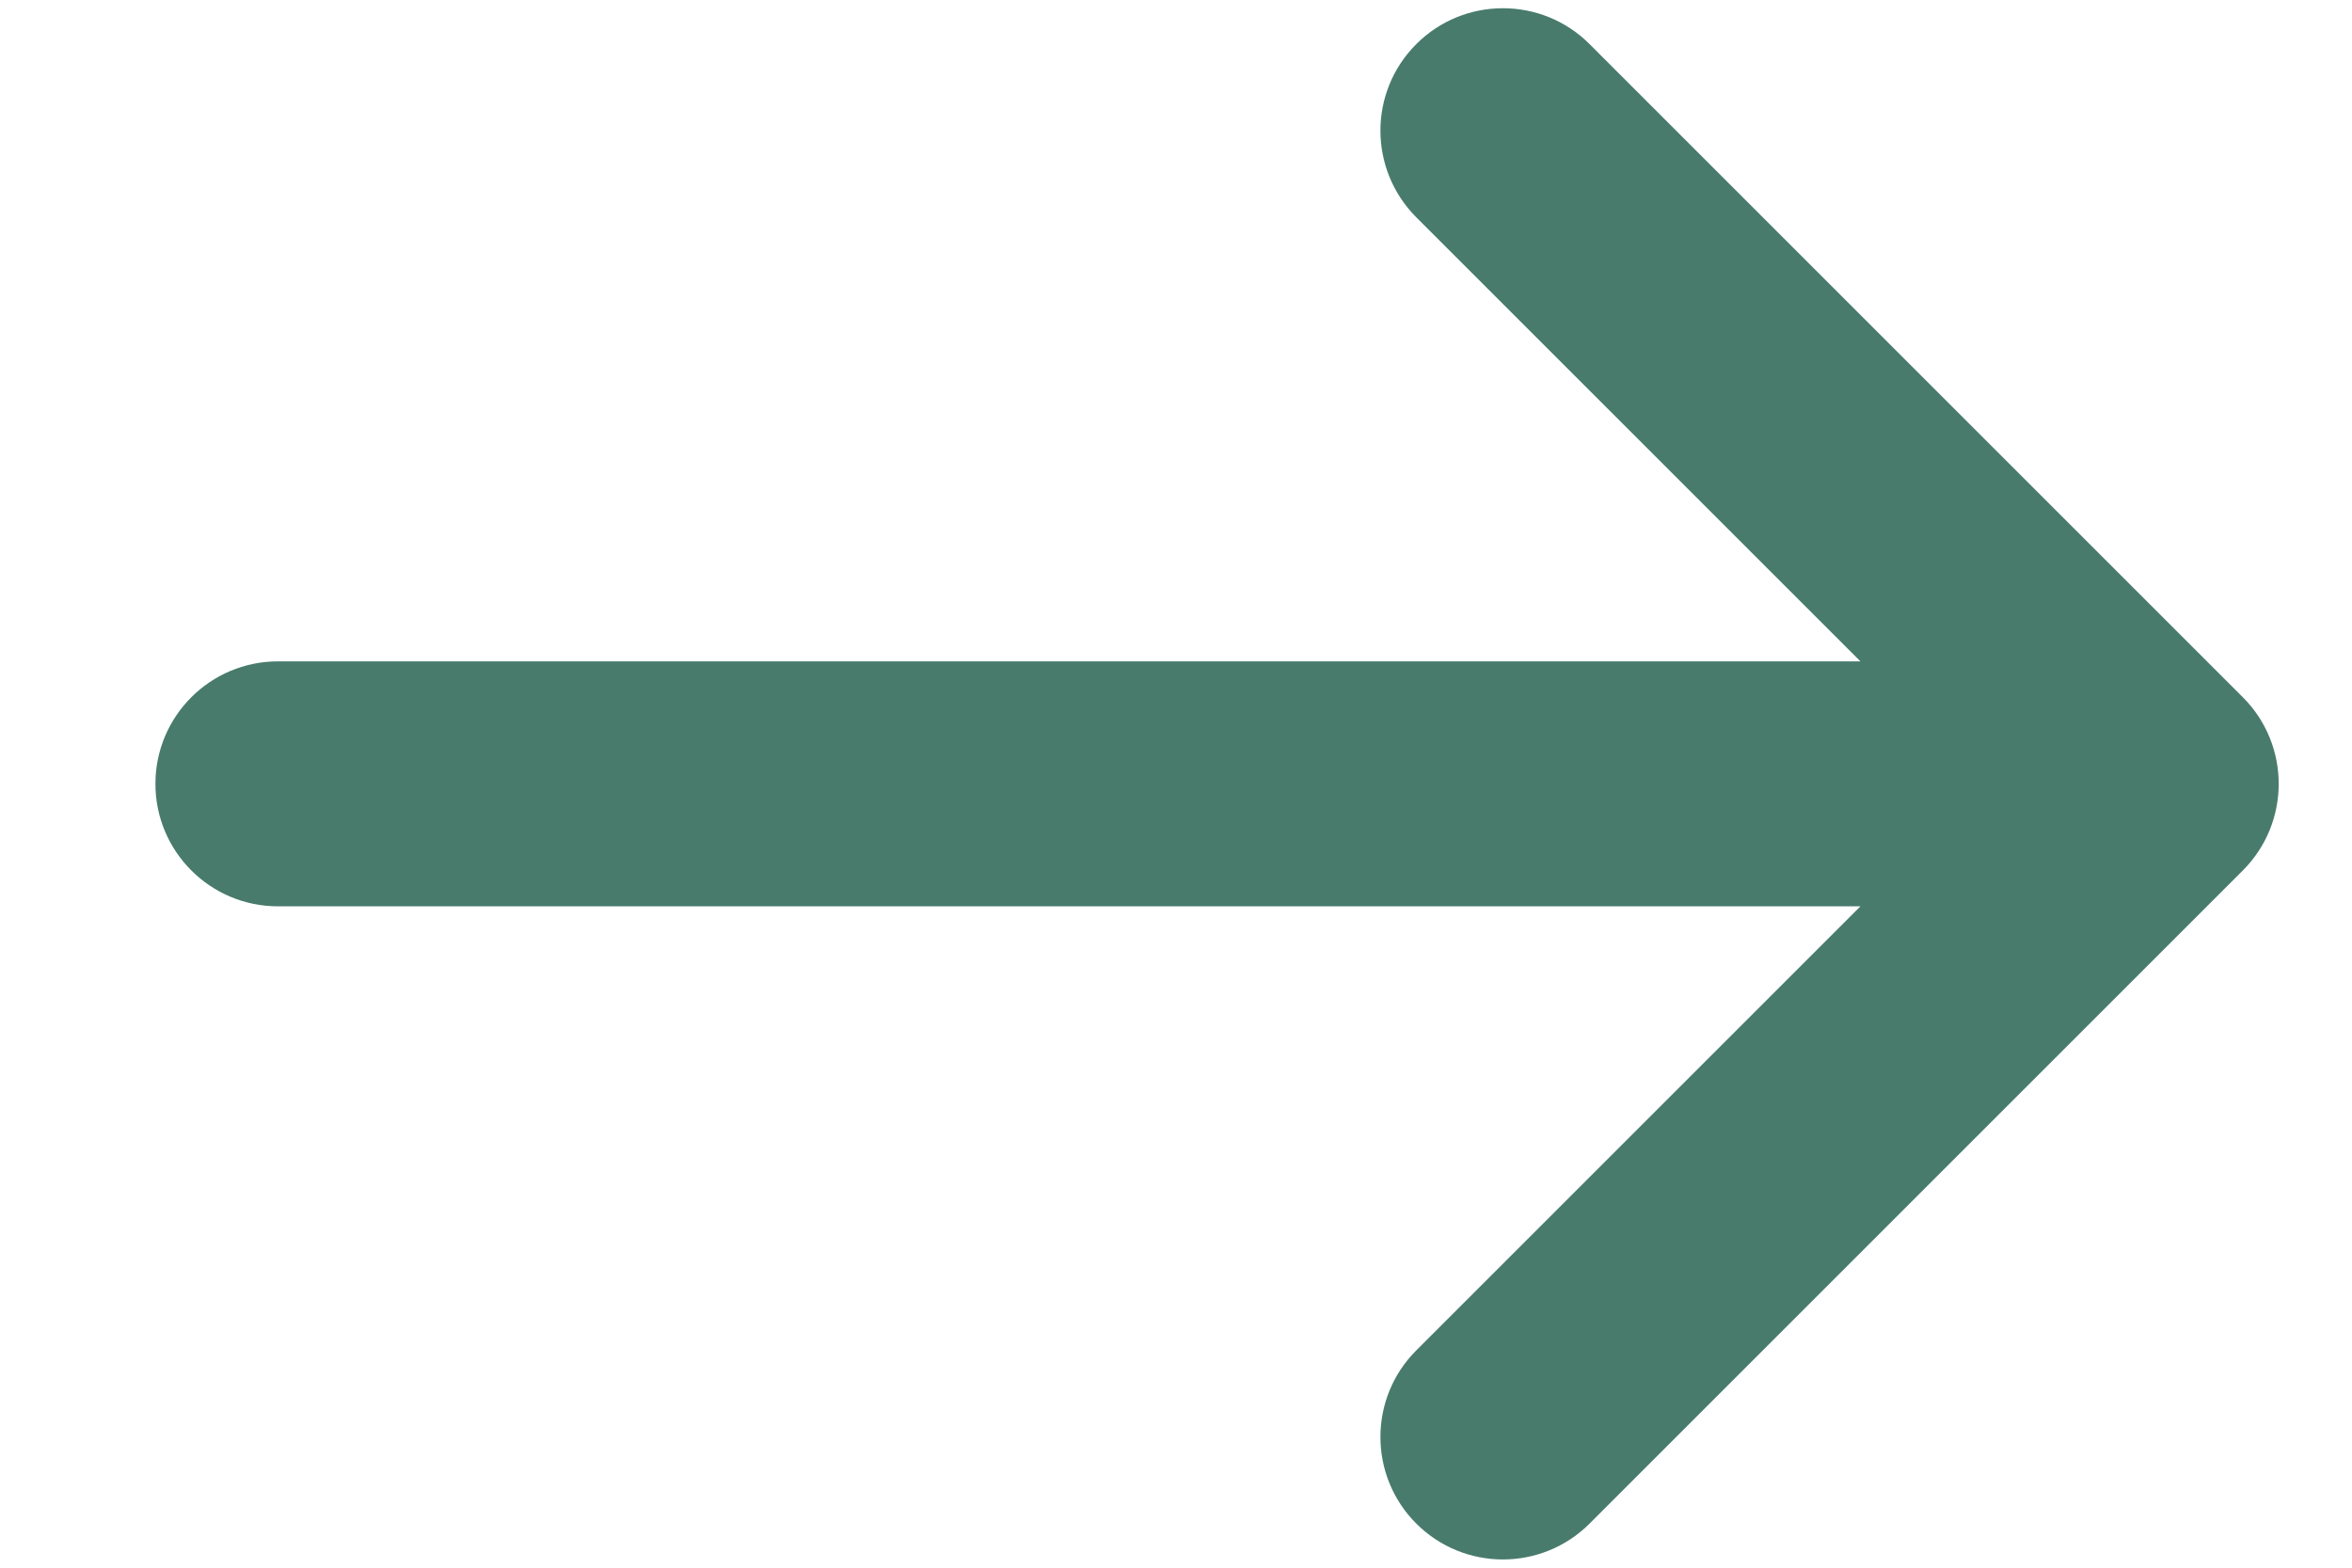 <svg width="12" height="8" viewBox="0 0 12 8" fill="none" xmlns="http://www.w3.org/2000/svg">
<path d="M7.226 1.109C6.982 0.864 6.982 0.469 7.226 0.225C7.47 -0.019 7.866 -0.019 8.11 0.225L11.443 3.558C11.687 3.802 11.687 4.198 11.443 4.442L8.11 7.775C7.866 8.019 7.47 8.019 7.226 7.775C6.982 7.531 6.982 7.135 7.226 6.891L9.492 4.625H1.418C1.073 4.625 0.793 4.345 0.793 4C0.793 3.655 1.073 3.375 1.418 3.375H9.492L7.226 1.109Z" fill="#487B6C"/>
</svg>
